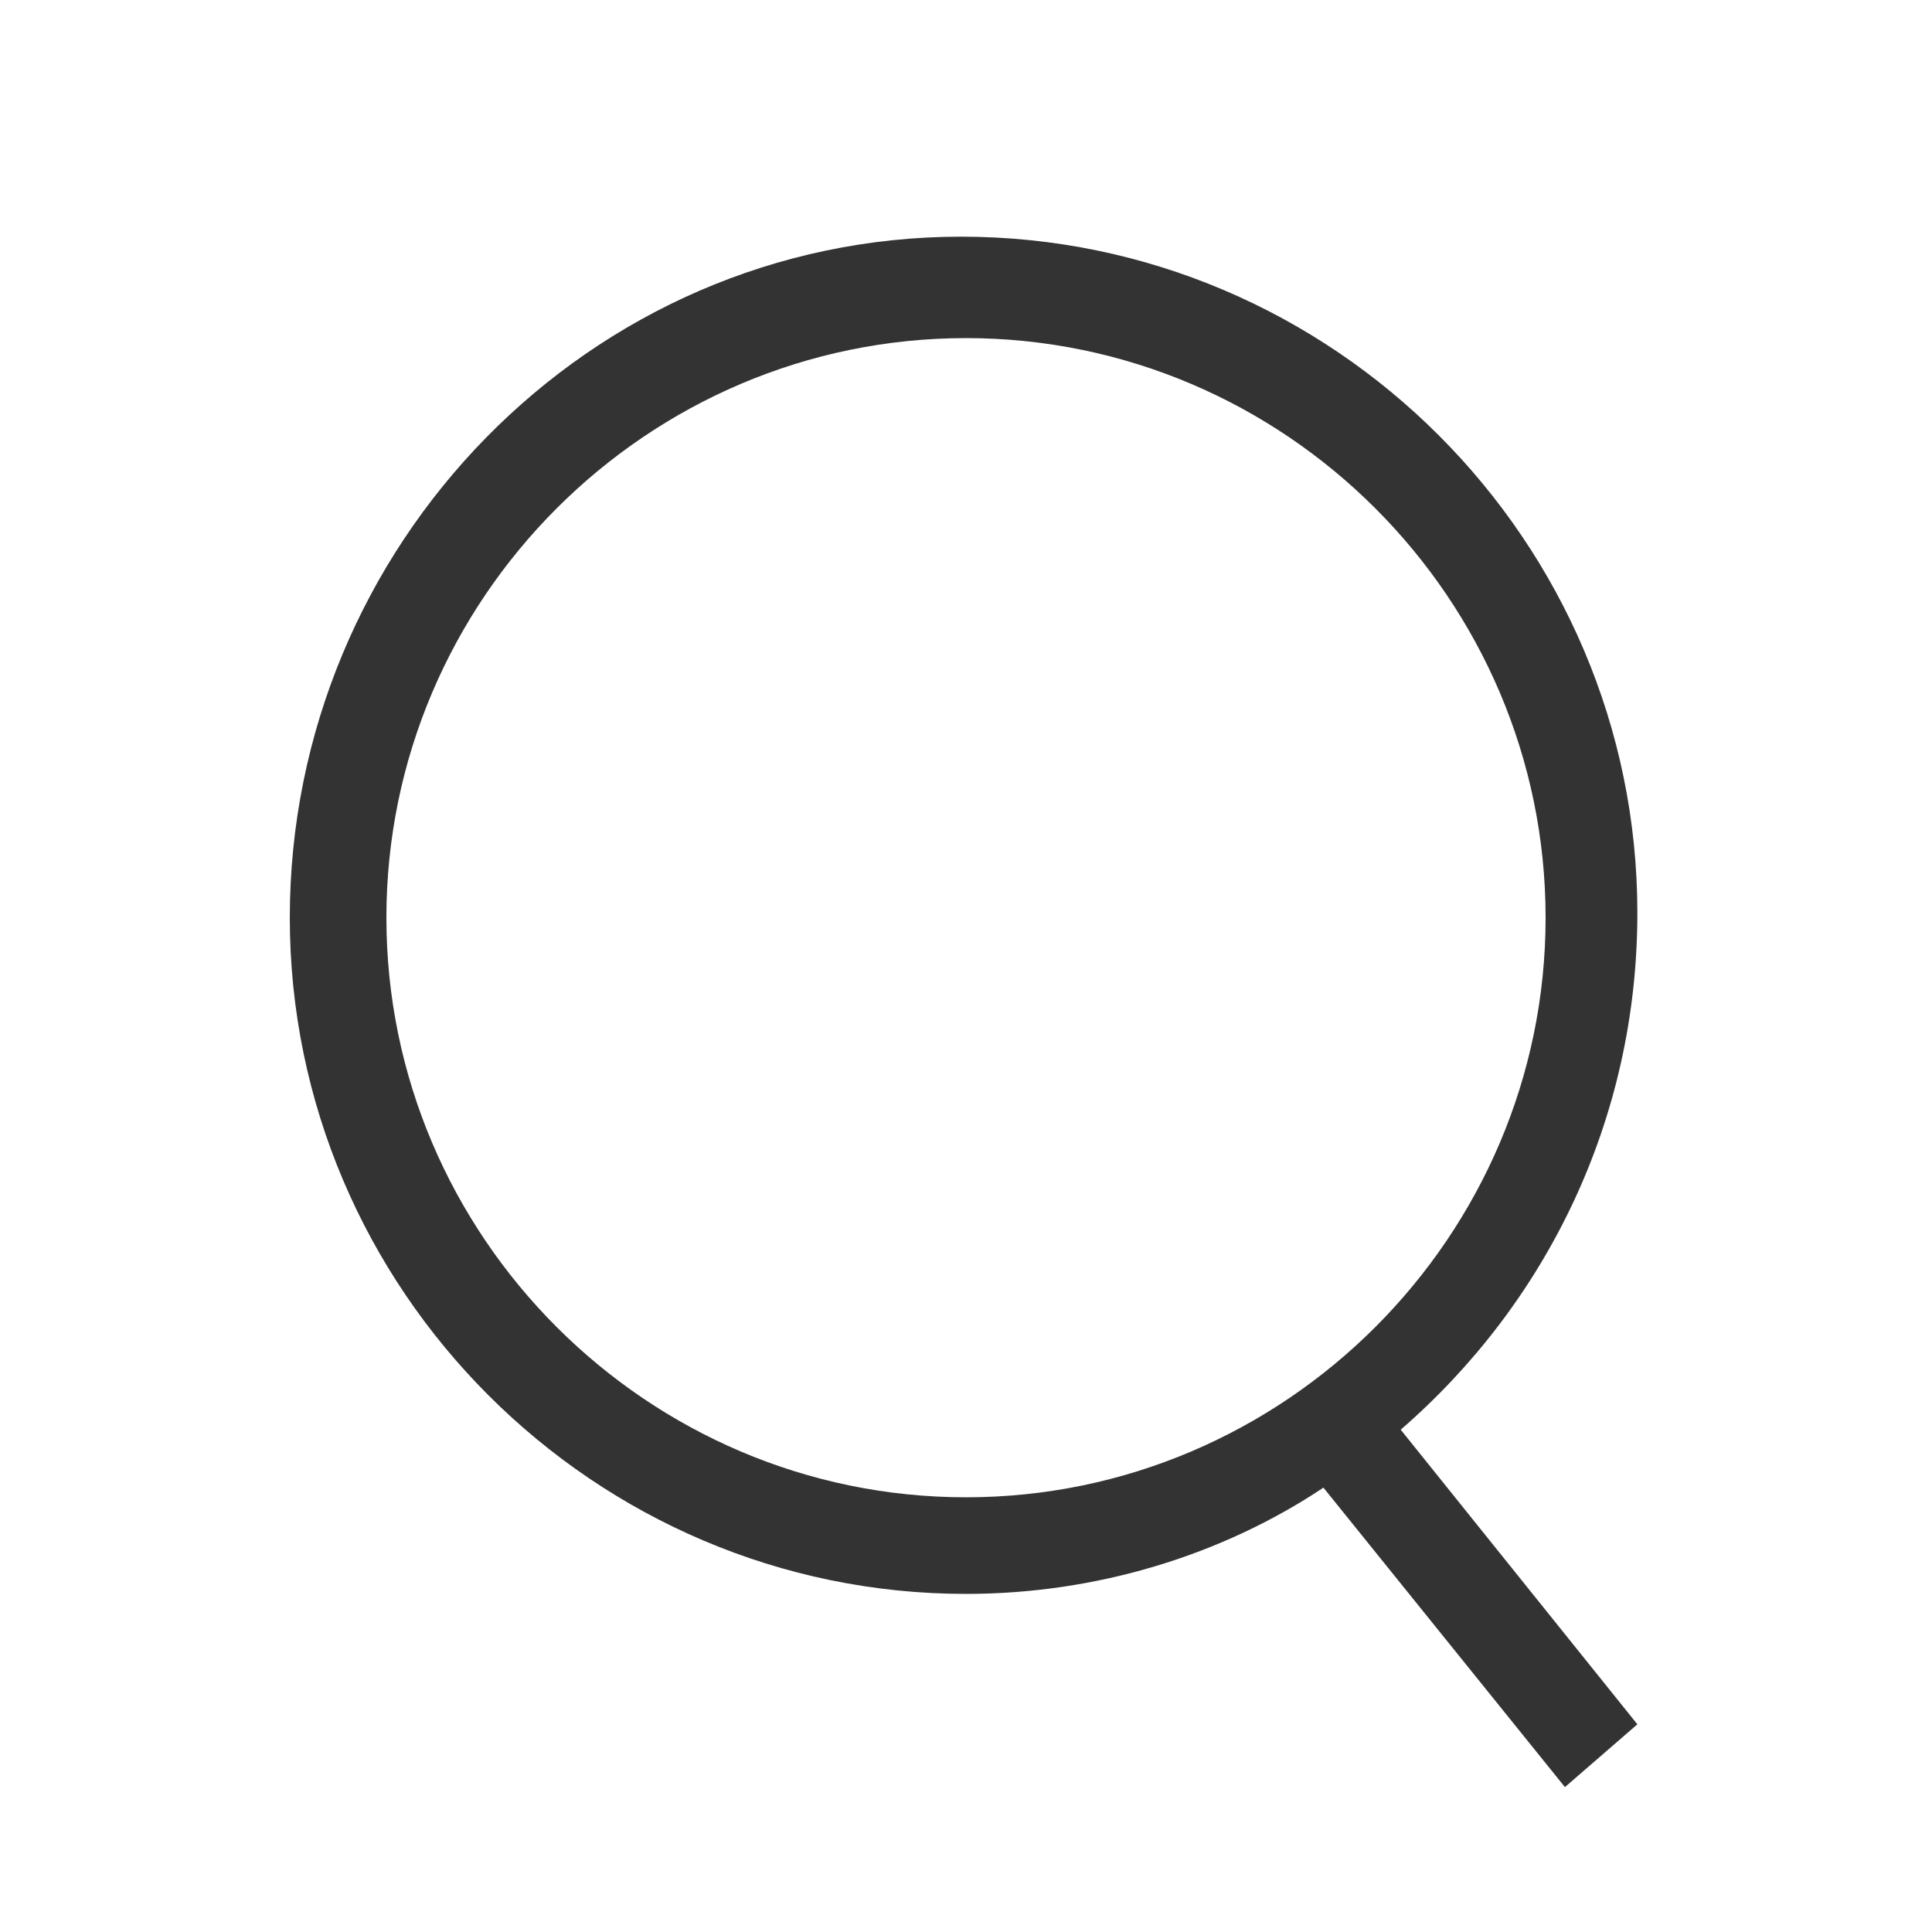 <svg width="40" height="40" viewBox="0 0 40 40" fill="none" xmlns="http://www.w3.org/2000/svg">
<path fill-rule="evenodd" clip-rule="evenodd" d="M27.4 30.8C25.3 32.2 22.7 33 20 33C12.3 33 6 26.7 6 19C6 11.3 12.2 4.9 19.9 4.9C27.6 4.9 33.9 11.2 33.9 18.9C33.9 23.2 32 27 29 29.6L33.9 35.7L32.4 37L27.4 30.8ZM32 19C32 12.4 26.6 7 20 7C13.4 7 8 12.4 8 19C8 25.6 13.4 31 20 31C26.6 31 32 25.6 32 19Z" fill="#333333"/>
</svg>
